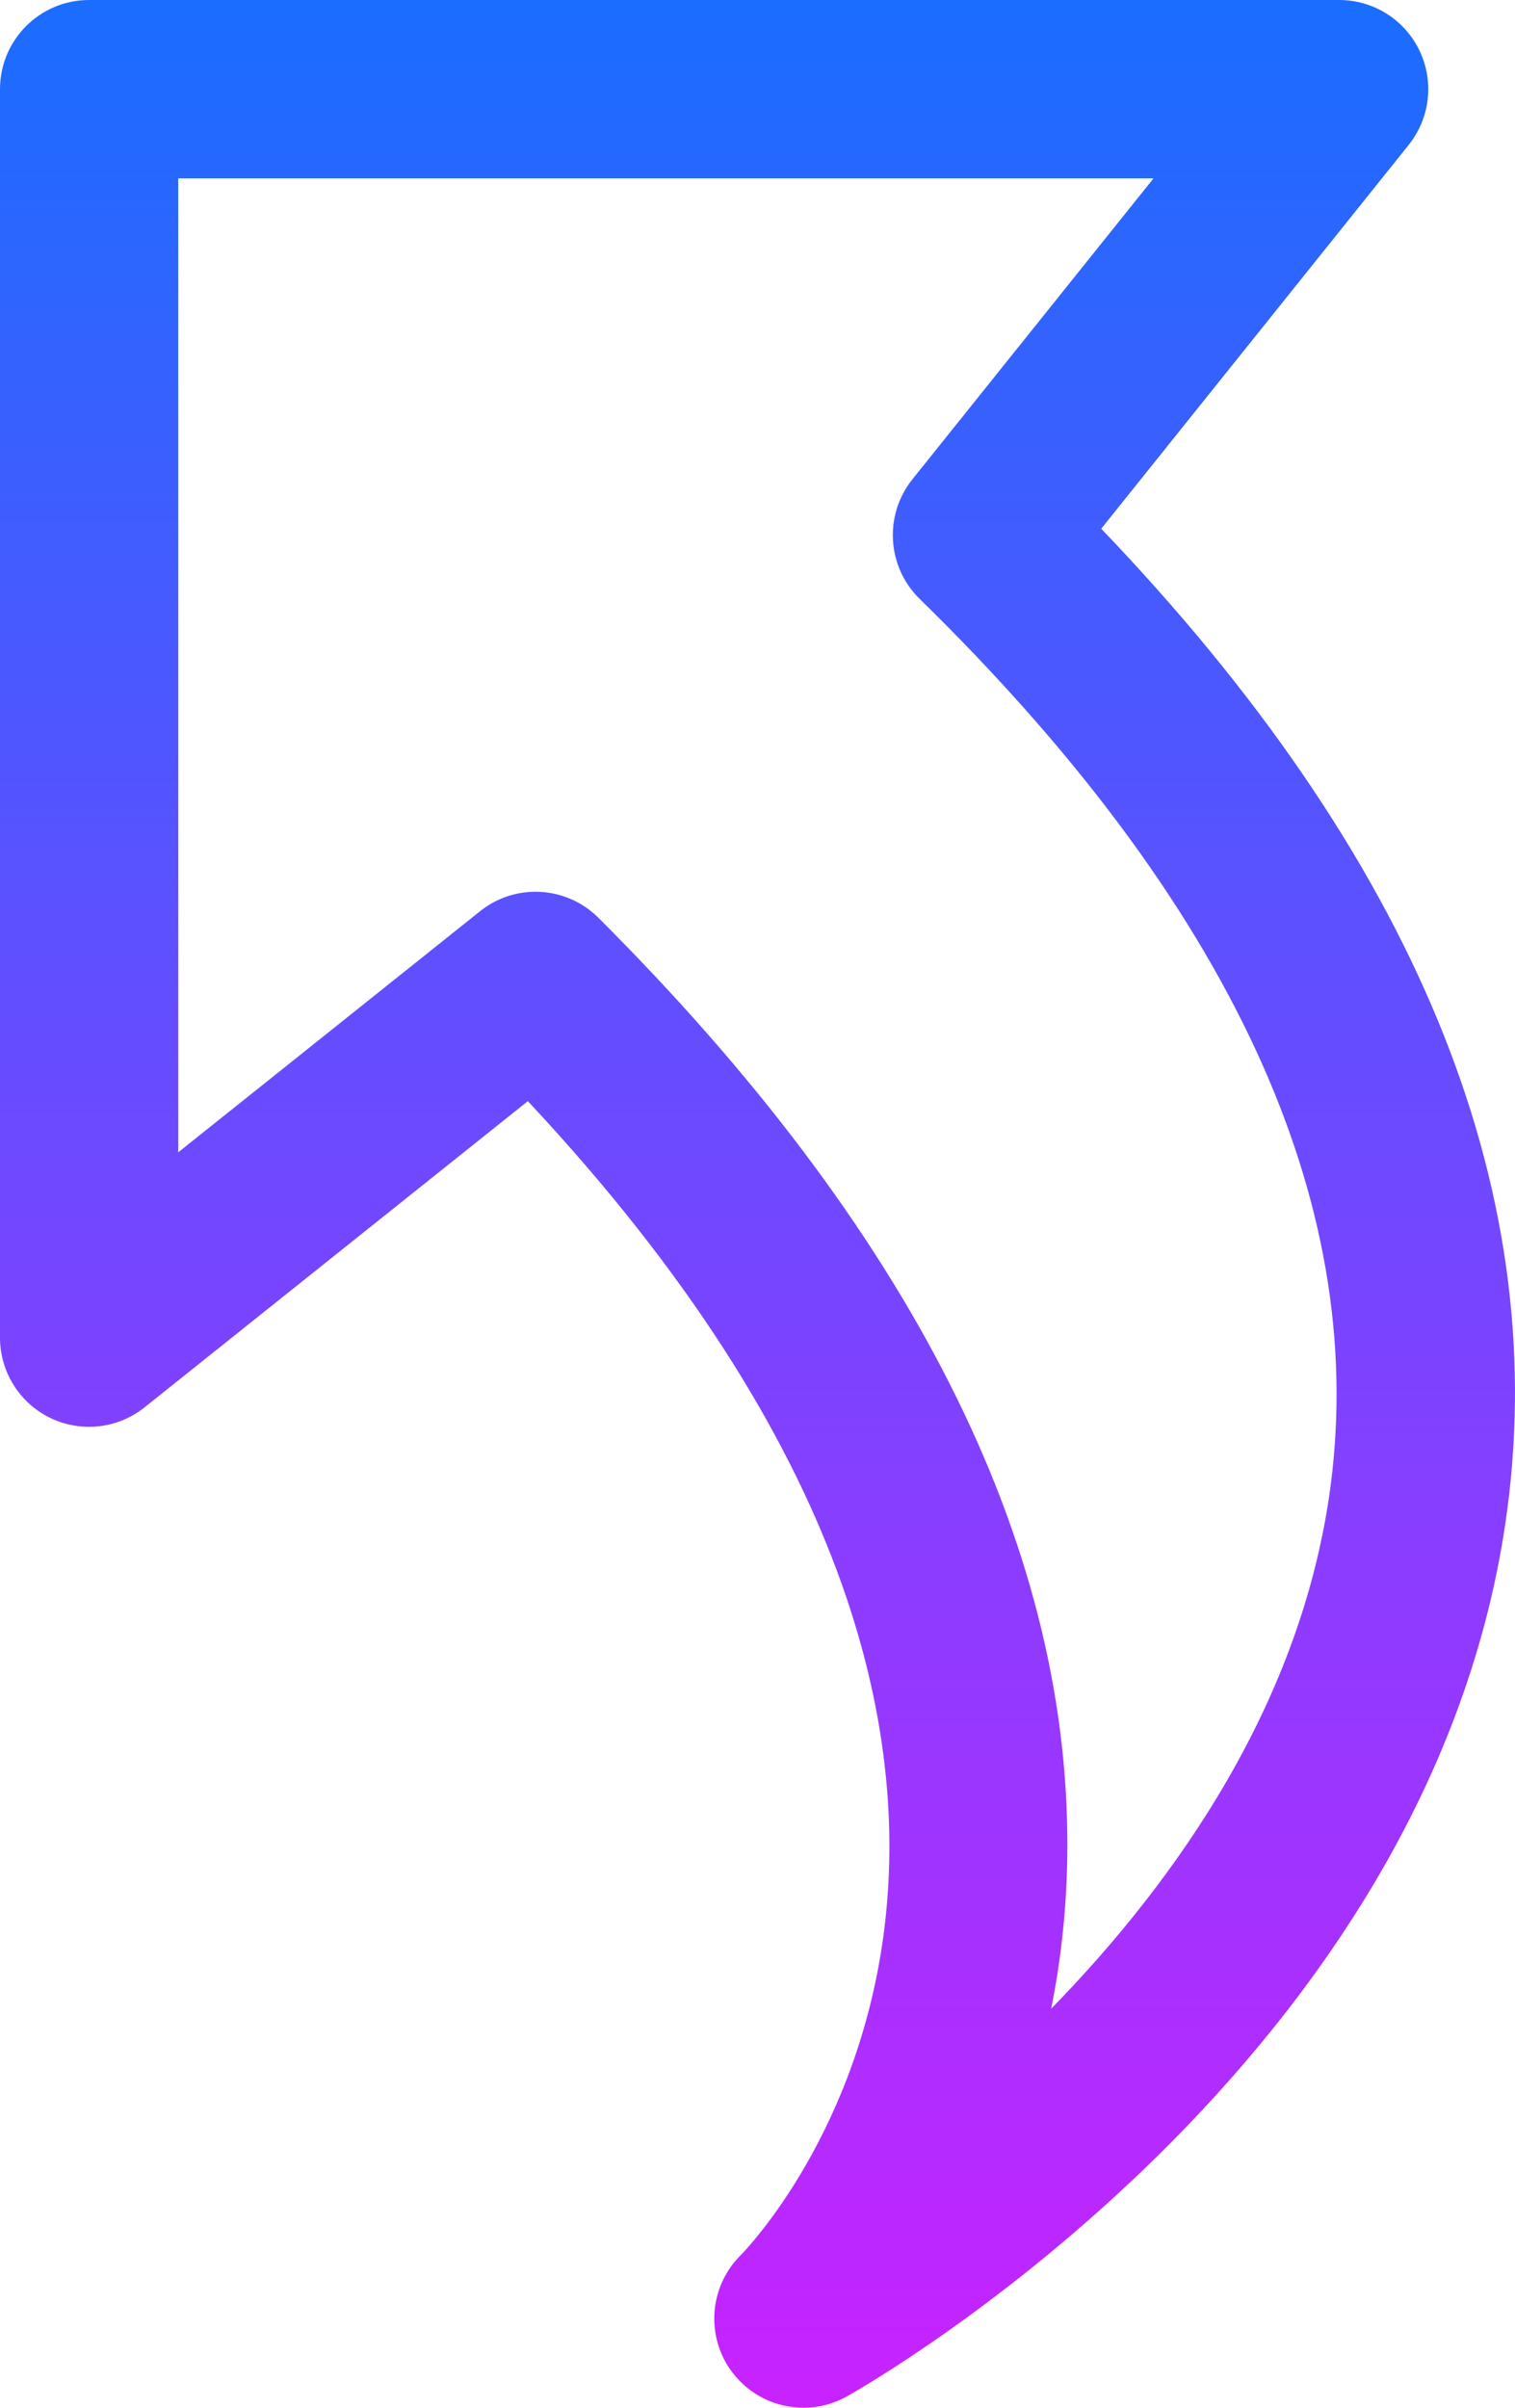<?xml version="1.0" encoding="iso-8859-1"?>
<!-- Generator: Adobe Illustrator 21.1.0, SVG Export Plug-In . SVG Version: 6.00 Build 0)  -->
<svg version="1.1" id="Layer_1" xmlns="http://www.w3.org/2000/svg" xmlns:xlink="http://www.w3.org/1999/xlink" x="0px" y="0px"
	 viewBox="0 0 17 27" style="enable-background:new 0 0 17 27;" xml:space="preserve">
<linearGradient id="SVGID_1_" gradientUnits="userSpaceOnUse" x1="3.25" y1="0" x2="3.25" y2="27" gradientTransform="matrix(-2 0 0 1 15 0)">
	<stop  offset="0" style="stop-color:#1A6DFF"/>
	<stop  offset="1" style="stop-color:#C822FF"/>
</linearGradient>
<path style="fill:url(#SVGID_1_);" d="M9.016,27c-0.305,0-0.603-0.139-0.799-0.397c-0.301-0.398-0.262-0.958,0.092-1.311
	c0.204-0.209,4.887-5.174-2.386-12.944l-4.3,3.433c-0.3,0.241-0.713,0.286-1.058,0.12C0.22,15.734,0,15.384,0,15V1
	c0-0.552,0.447-1,1-1h14.027c0.385,0,0.735,0.221,0.901,0.567c0.167,0.347,0.119,0.758-0.121,1.058l-3.45,4.304
	c3.507,3.66,5.039,7.358,4.556,11.003c-0.819,6.181-7.14,9.789-7.409,9.94C9.35,26.958,9.182,27,9.016,27z M6.009,10
	c0.257,0,0.513,0.099,0.706,0.292c3.492,3.485,5.262,6.981,5.262,10.39c0,0.664-0.068,1.28-0.182,1.844
	c1.413-1.447,2.818-3.446,3.136-5.866c0.419-3.197-1.133-6.543-4.612-9.945c-0.367-0.359-0.402-0.939-0.081-1.34L12.944,2H2v10.922
	l3.386-2.703C5.569,10.072,5.79,10,6.009,10z"/>
</svg>
